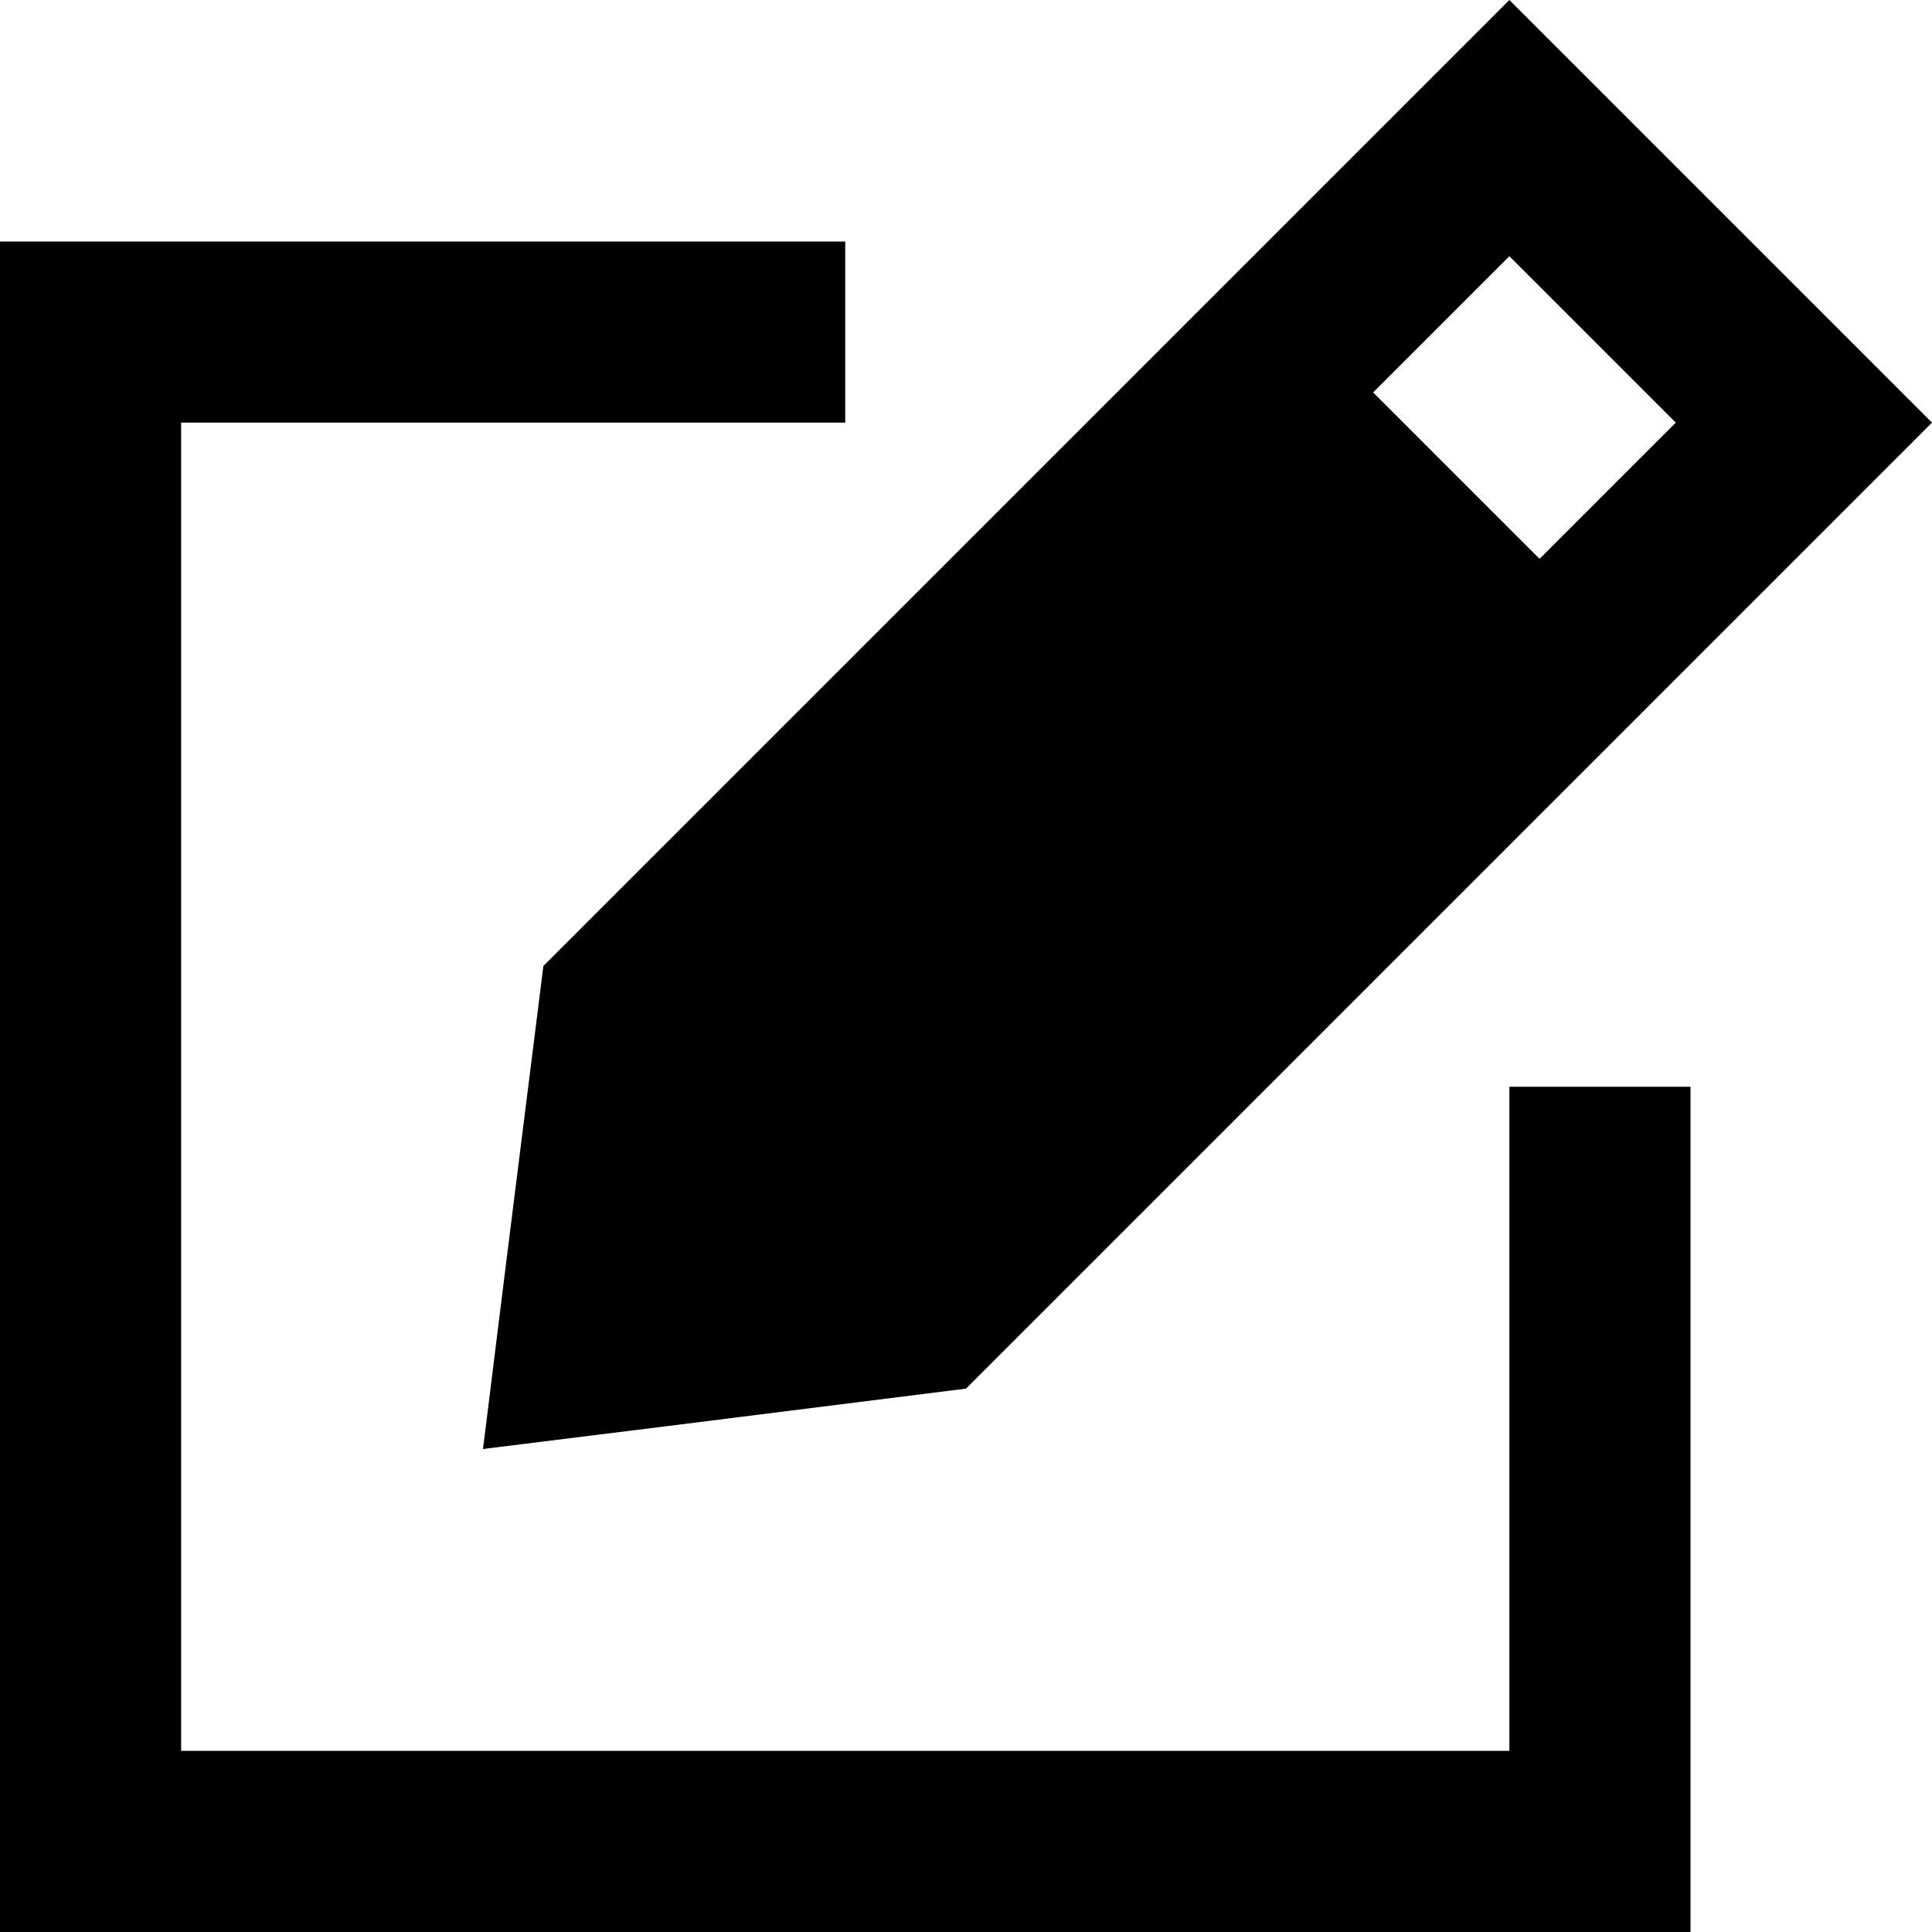 <svg xmlns="http://www.w3.org/2000/svg" width="24" height="24" viewBox="0 0 512 512"><path class="pr-icon-duotone-secondary" d="M329.8 103.1L168 264l-8 88 88-8L407.8 182.9l-78-79.8zm0 0l11.4-11.2L330 80.3 318.5 91.7l11.3 11.3zM168 264l-11.3-11.3-4.1 4.1-.5 5.8L168 264zm-8 88l-15.9-1.4-1.7 19.1 19.1-1.7L160 352zm88-8l1.4 15.9 5.8-.5 4.1-4.1L248 344zM407.8 182.9l11.4 11.3L430.3 183l-11-11.3-11.4 11.2zM318.5 91.7L156.7 252.7l22.6 22.7L341.1 114.4 318.5 91.7zM152.1 262.6l-8 88 31.9 2.9 8-88-31.9-2.9zm9.4 105.4l88-8-2.9-31.9-88 8 2.9 31.9zm97.9-12.7L419.2 194.1l-22.7-22.5L236.6 332.7l22.7 22.5zM419.3 171.7l-78-79.8-22.9 22.4 78 79.8 22.9-22.4z"/><path class="pr-icon-duotone-primary" d="M330 137.9L374.1 182 233.7 322.4l-50.4 6.3 6.3-50.4L330 137.9zM425 199l17-17 36.1-36.1L512 112 478.1 78.1 433.9 33.9 400 0 366.1 33.9 330 70 313 87l-17 17L144 256l-9.9 78.9L128 384l49.1-6.1L256 368 408 216l17-17zm-17-50.9L363.9 104 400 67.9 444.1 112 408 148.1zM24 64L0 64 0 88 0 488l0 24 24 0 400 0 24 0 0-24 0-176 0-24-48 0 0 24 0 152L48 464l0-352 152 0 24 0 0-48-24 0L24 64z"/></svg>